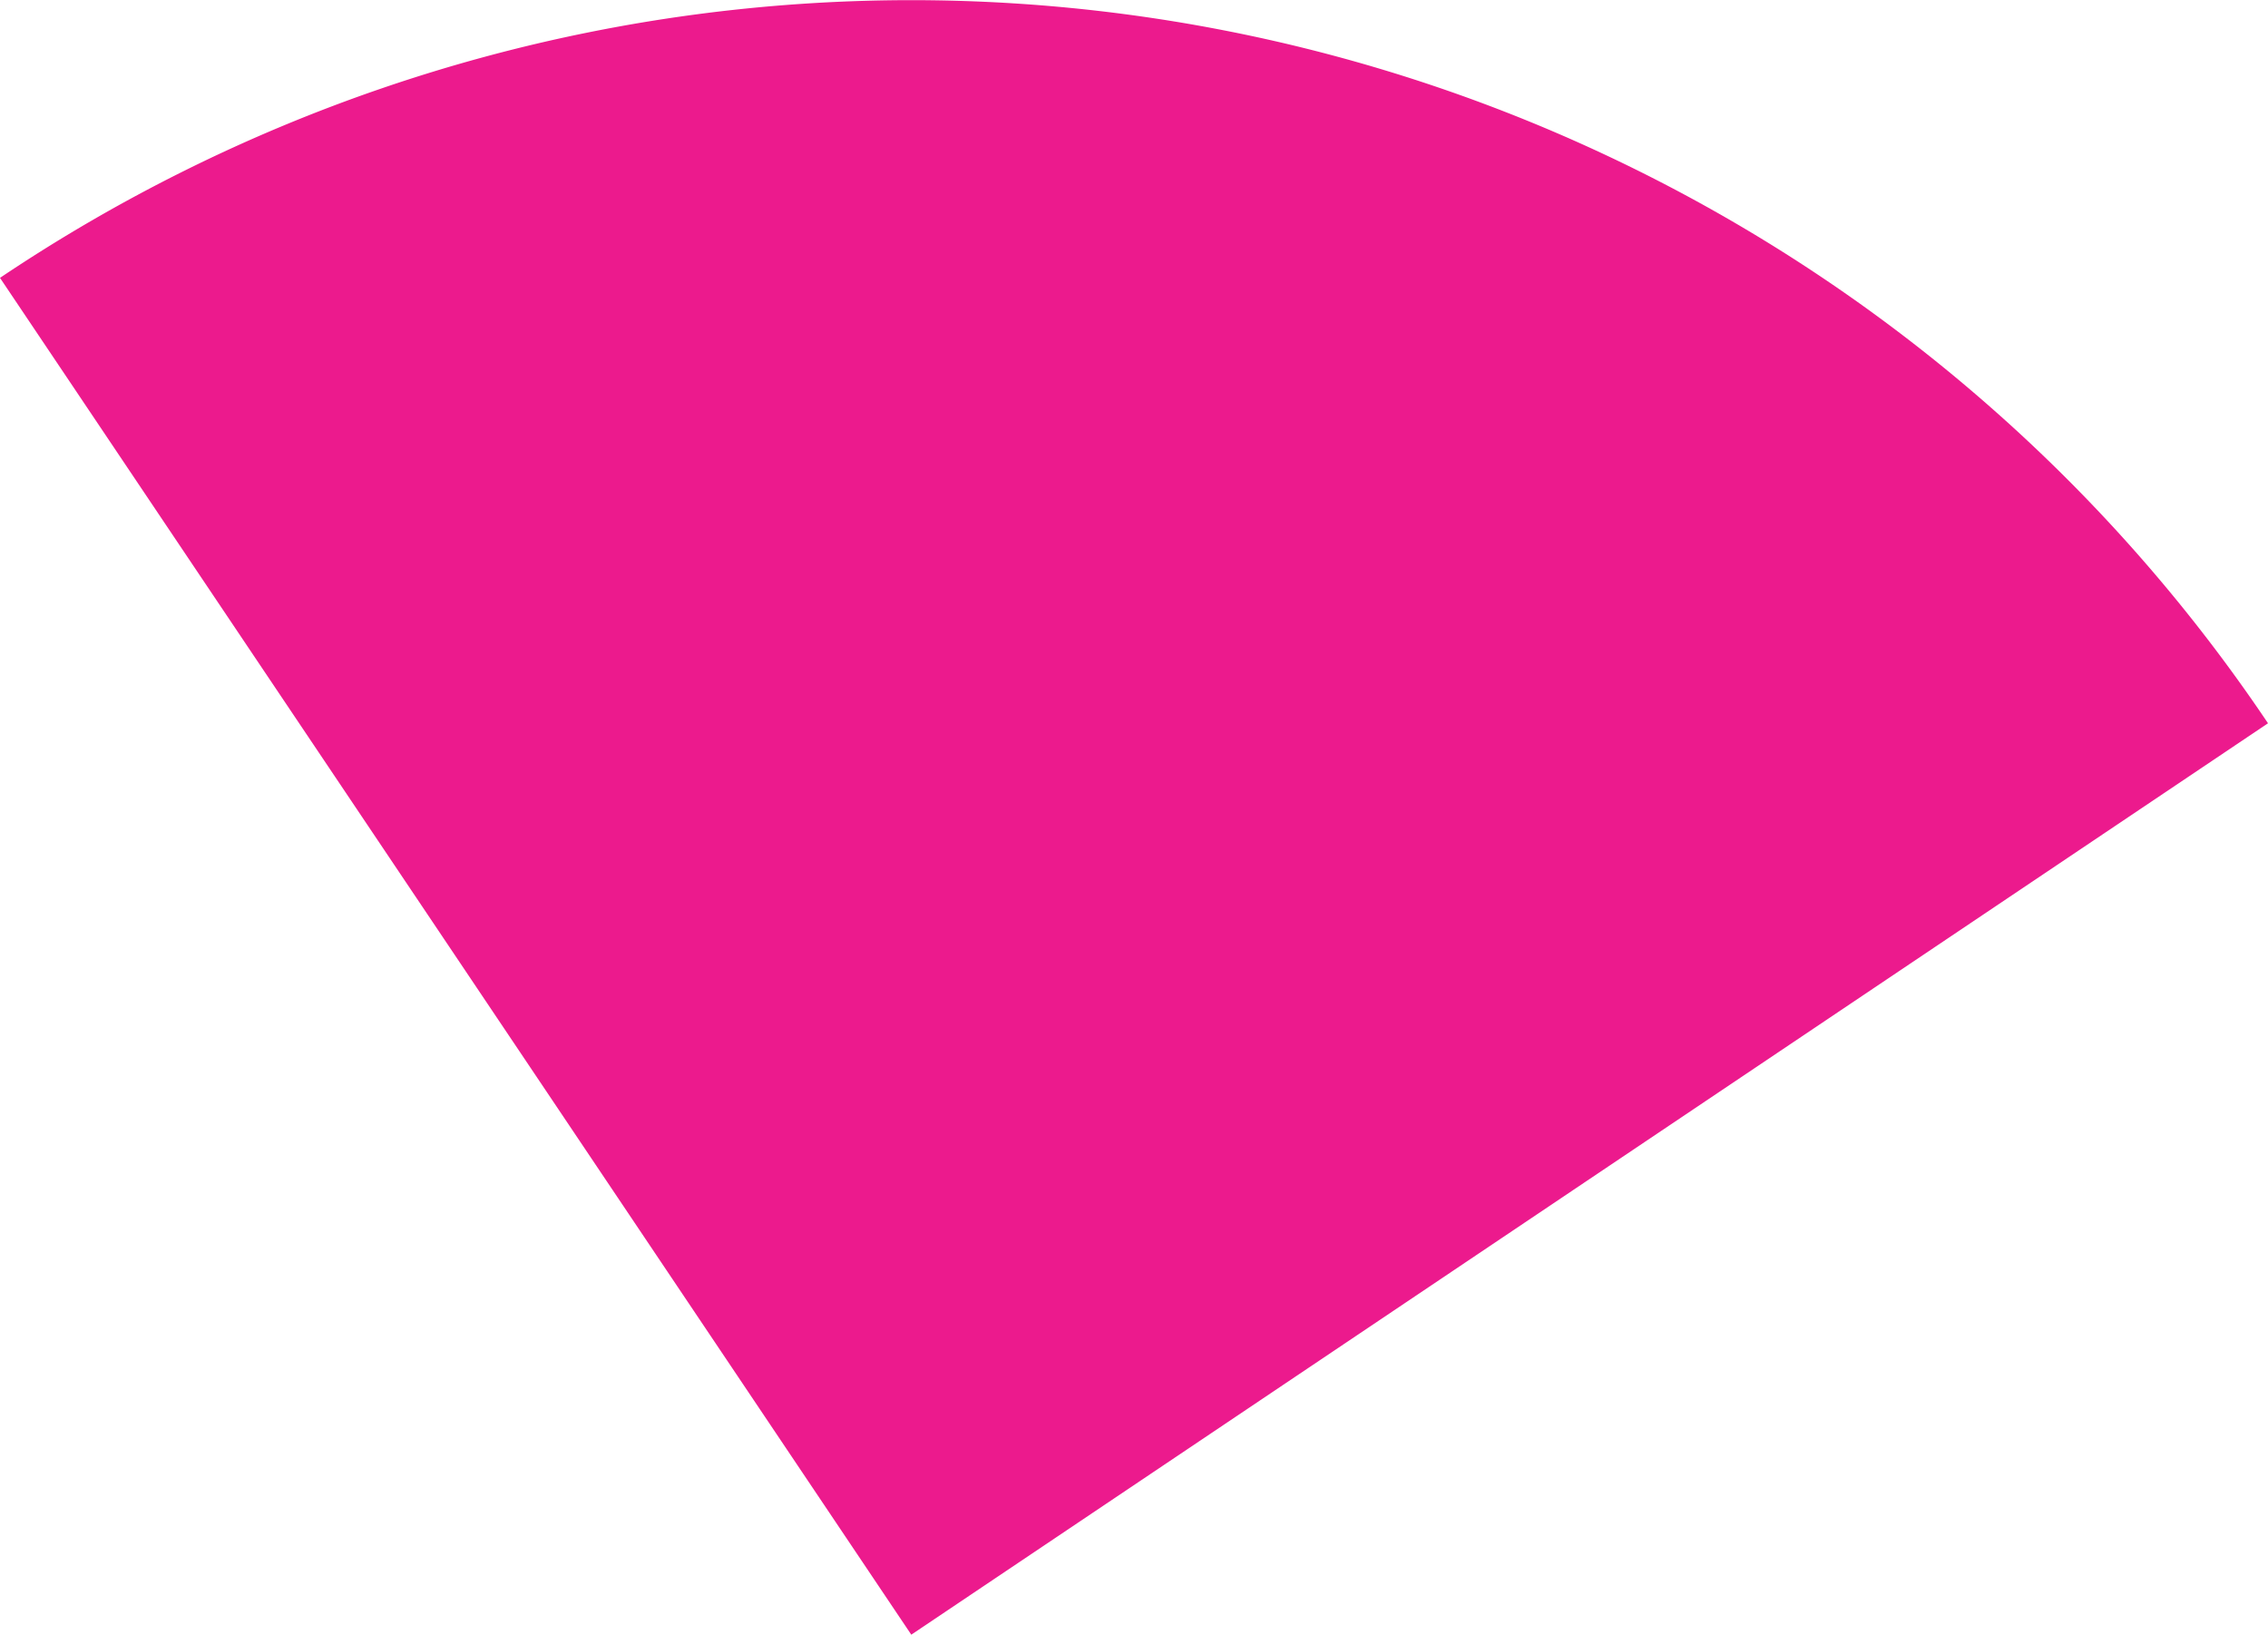 <svg id="Group_148" data-name="Group 148" xmlns="http://www.w3.org/2000/svg" xmlns:xlink="http://www.w3.org/1999/xlink" width="191.086" height="137.709" viewBox="0 0 191.086 137.709">
  <defs>
    <clipPath id="clip-path">
      <rect id="Rectangle_99" data-name="Rectangle 99" width="191.086" height="137.709" fill="#ec1a8d"/>
    </clipPath>
  </defs>
  <g id="Group_147" data-name="Group 147" clip-path="url(#clip-path)">
    <path id="Path_81" data-name="Path 81" d="M0,23.408A137.7,137.7,0,0,1,191.086,60.93L76.779,137.708Z" transform="translate(0 0)" fill="#ec1a8d"/>
  </g>
</svg>